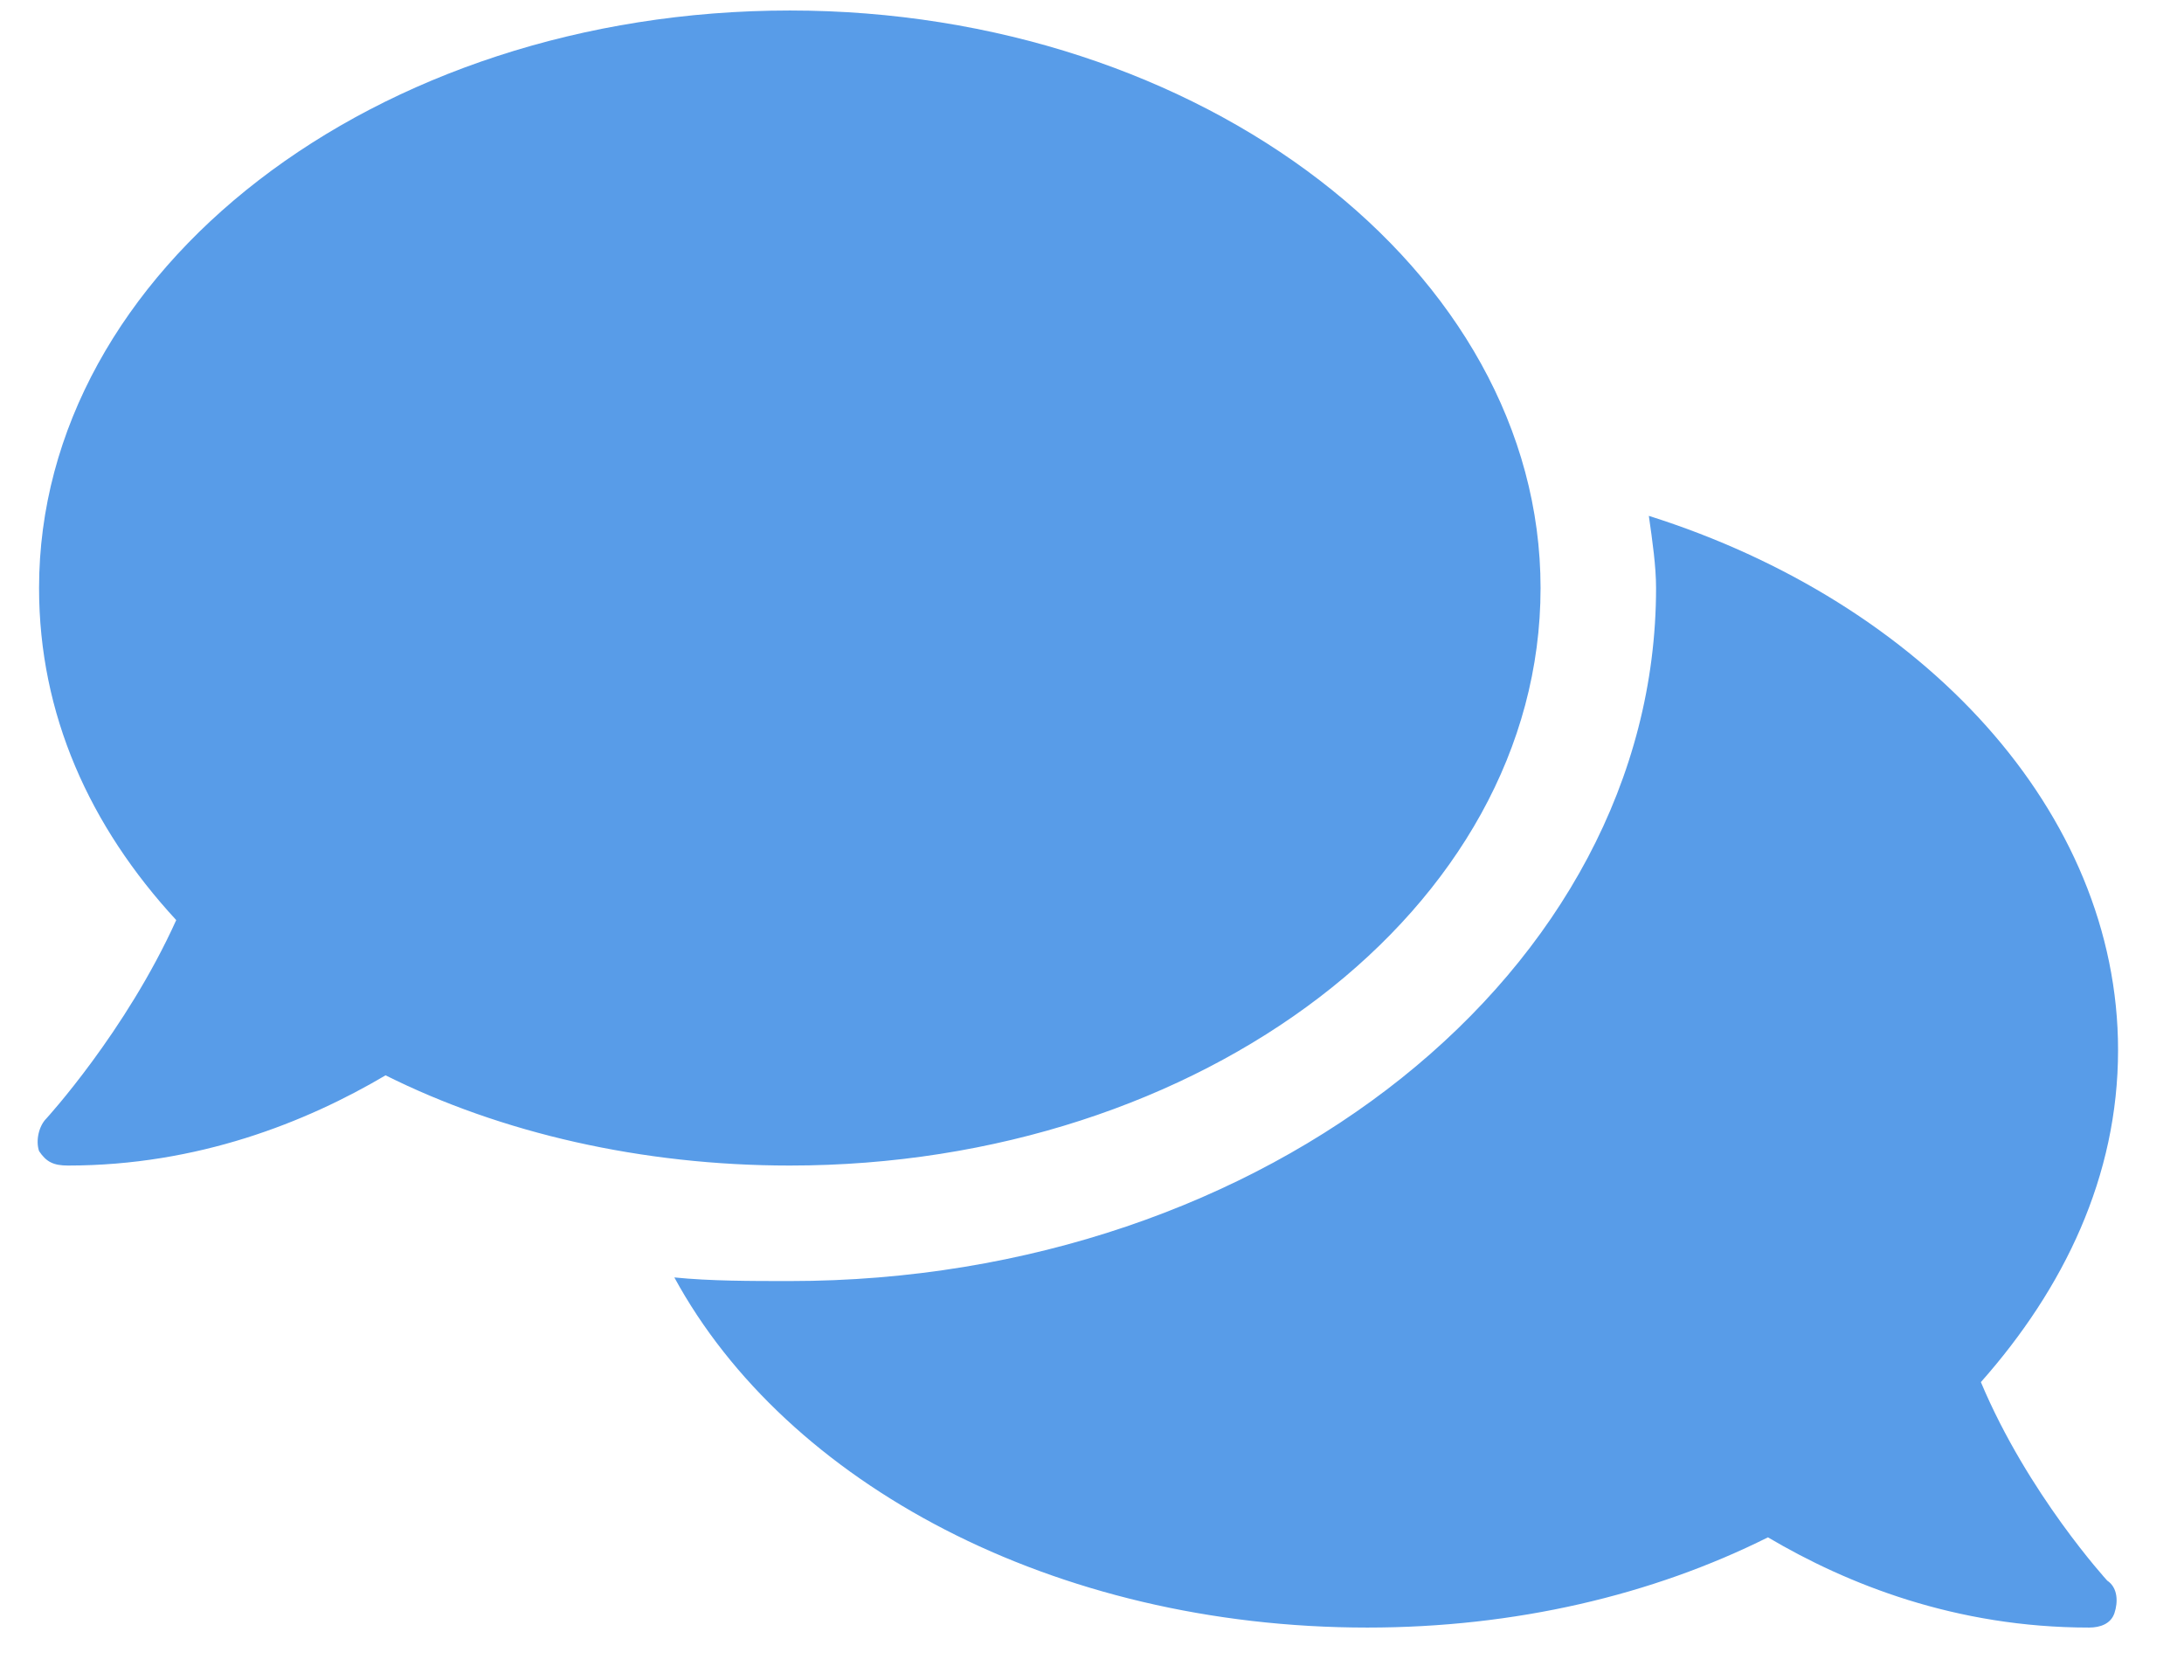 <svg width="26" height="20" viewBox="0 0 26 20" fill="none" xmlns="http://www.w3.org/2000/svg">
<path d="M18.34 7C18.34 3.219 14.301 0.125 9.403 0.125C4.461 0.125 0.465 3.219 0.465 7C0.465 8.504 1.067 9.836 2.098 10.953C1.496 12.285 0.551 13.316 0.551 13.316C0.465 13.402 0.422 13.574 0.465 13.703C0.551 13.832 0.637 13.875 0.809 13.875C2.356 13.875 3.645 13.359 4.59 12.801C5.965 13.488 7.641 13.875 9.403 13.875C14.301 13.875 18.34 10.824 18.34 7ZM23.582 16.453C24.571 15.336 25.215 14.004 25.215 12.5C25.215 9.664 22.895 7.172 19.629 6.141C19.672 6.441 19.715 6.742 19.715 7C19.715 11.555 15.075 15.25 9.403 15.25C8.93 15.25 8.457 15.25 8.028 15.207C9.36 17.656 12.539 19.375 16.278 19.375C18.039 19.375 19.672 18.988 21.047 18.301C21.992 18.859 23.282 19.375 24.871 19.375C25 19.375 25.129 19.332 25.172 19.203C25.215 19.074 25.215 18.902 25.086 18.816C25.086 18.816 24.141 17.785 23.582 16.453Z" fill="#589CE8"/>
</svg>
